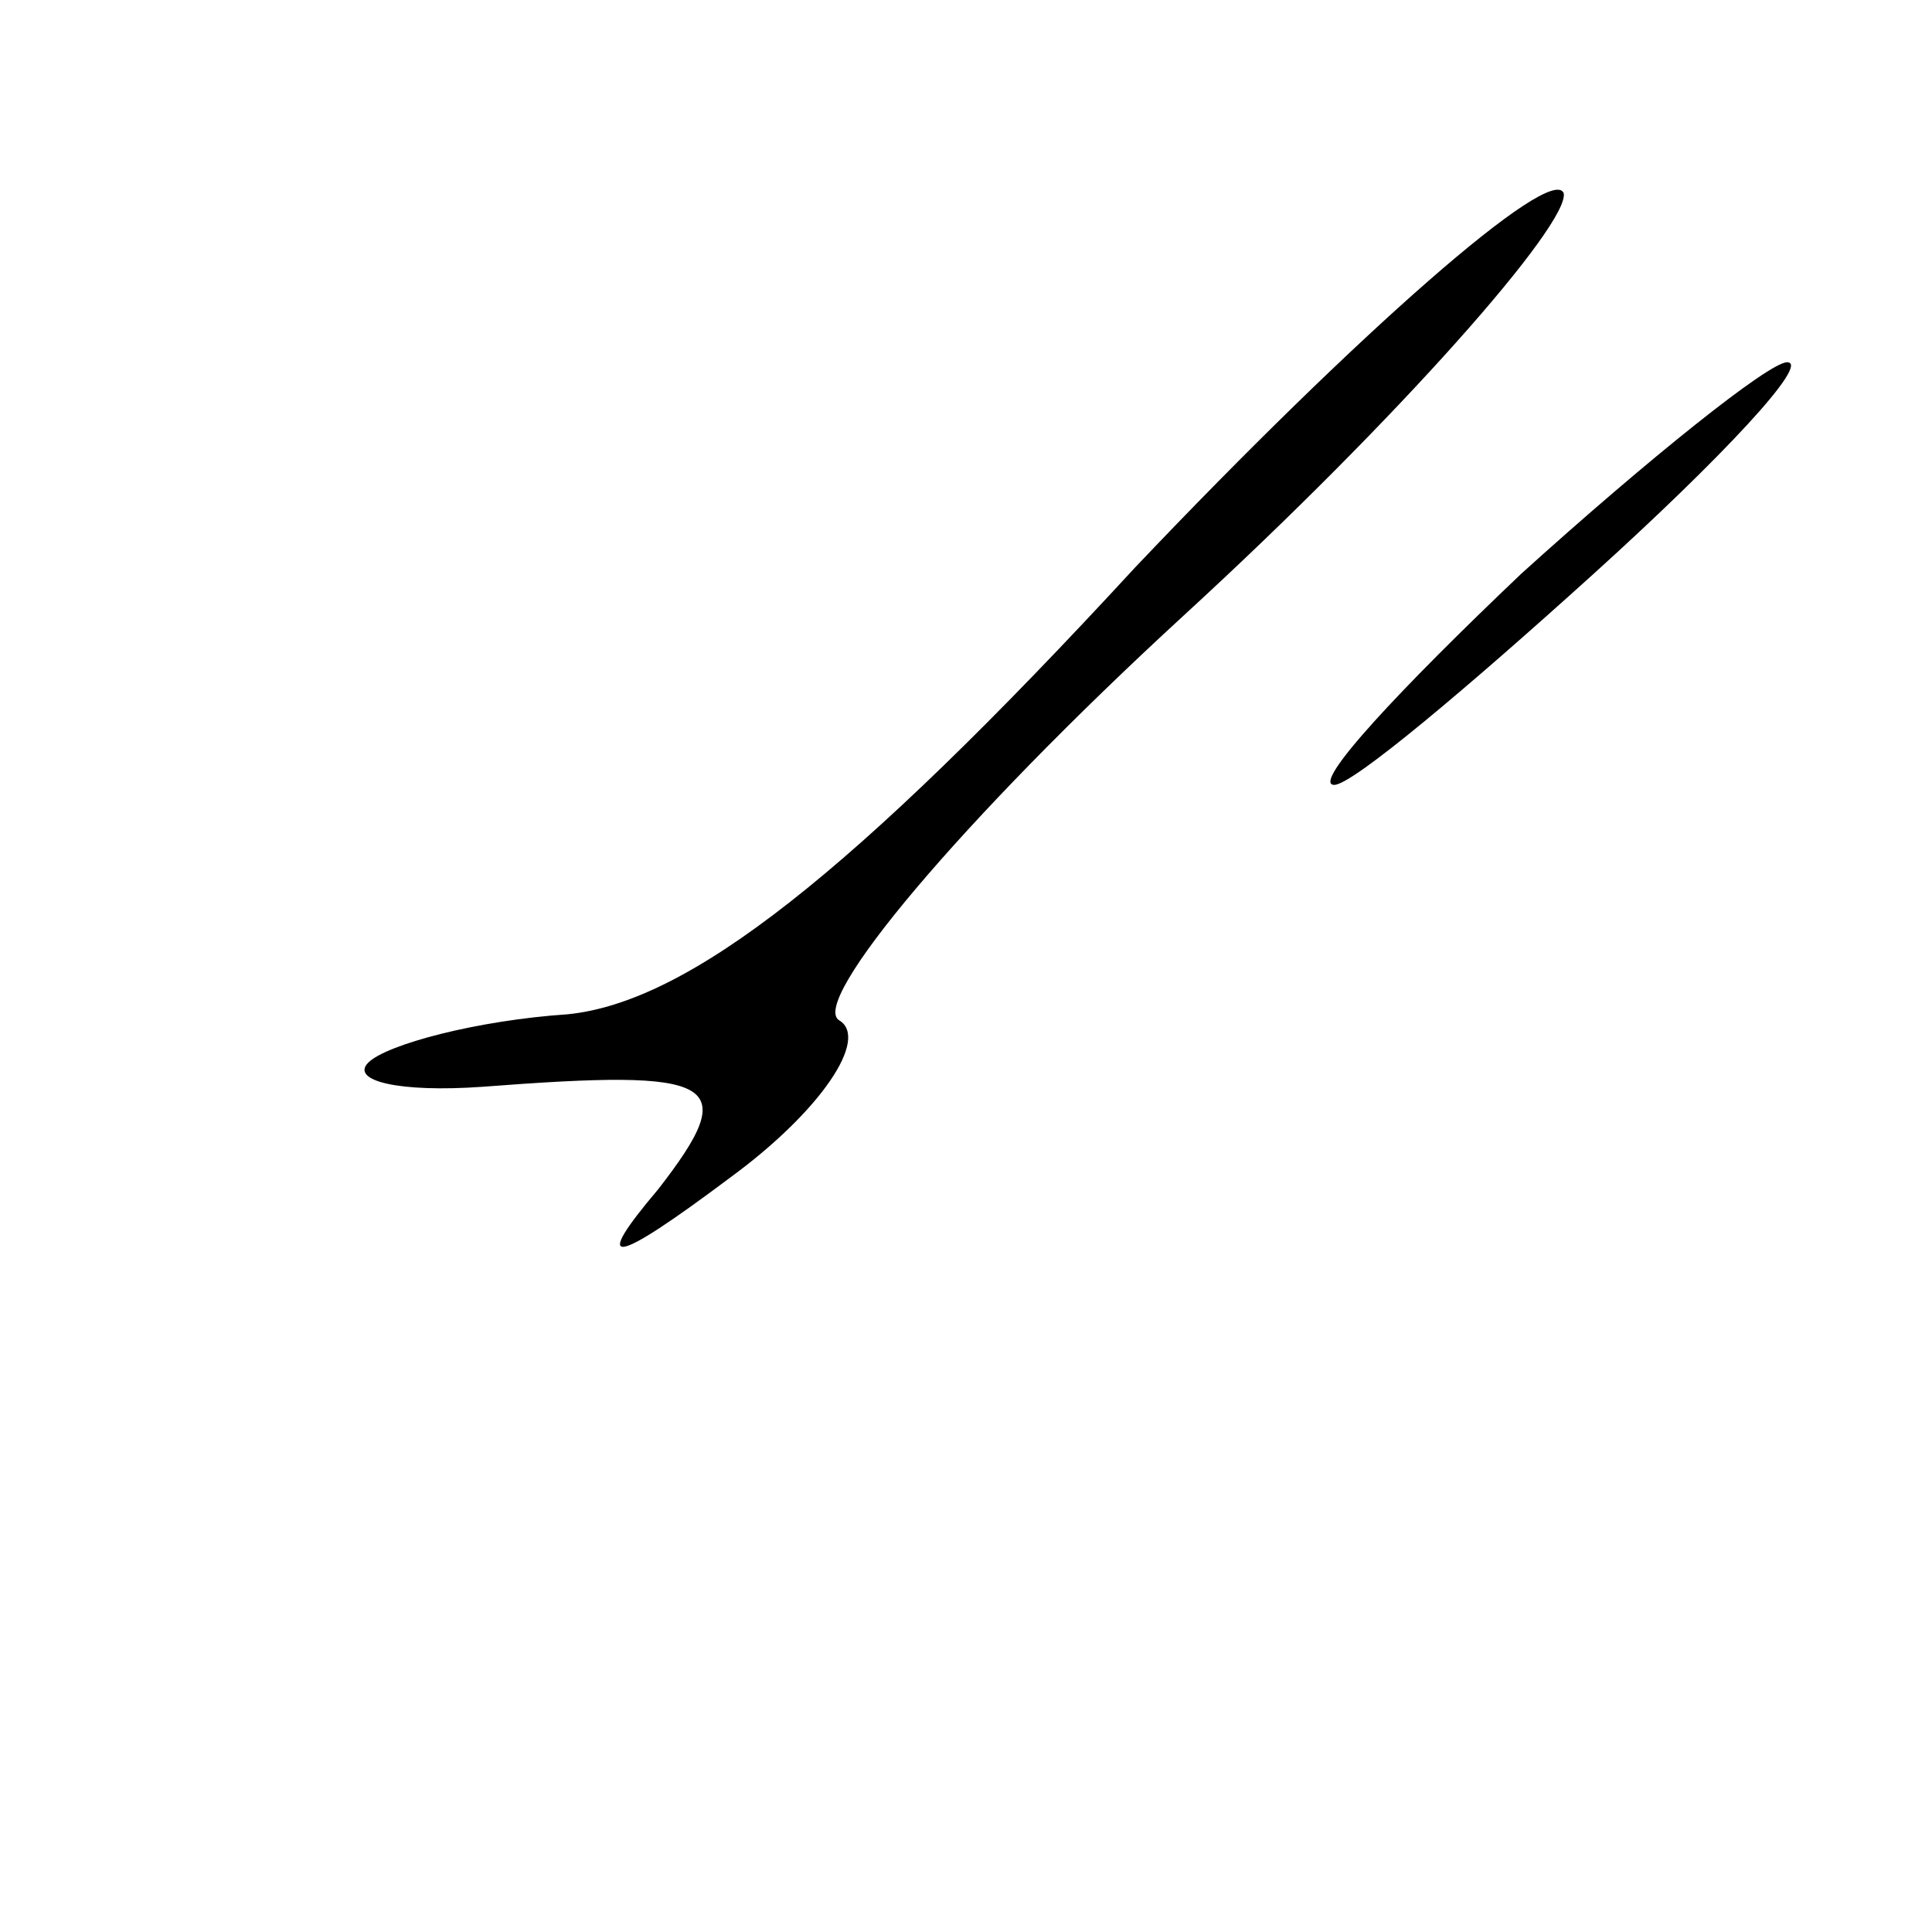 <?xml version="1.0" standalone="no"?>
<!DOCTYPE svg PUBLIC "-//W3C//DTD SVG 20010904//EN"
 "http://www.w3.org/TR/2001/REC-SVG-20010904/DTD/svg10.dtd">
<svg version="1.0" xmlns="http://www.w3.org/2000/svg"
 width="32pt" height="32pt" viewBox="0 0 32 32"
 preserveAspectRatio="xMidYMid meet">
<g transform="translate(0,32) scale(0.1,-0.1)"
fill="#000000" stroke="none">
<path fill="#000000" stroke="none" d="M188 226 c-47 -51 -74 -72 -94 -74 -15
-1 -30 -5 -33 -8 -3 -3 5 -5 19 -4 39 3 43 1 29 -17 -11 -13 -8 -13 12 2 15
11 23 23 18 26 -5 3 20 33 57 67 36 33 64 65 63 70 -2 5 -34 -23 -71 -62z"/>
<path fill="#000000" stroke="none" d="M252 225 c-20 -19 -35 -35 -31 -35 3 0
22 16 43 35 21 19 36 35 32 35 -3 0 -23 -16 -44 -35z"/>
</g>
</svg>
